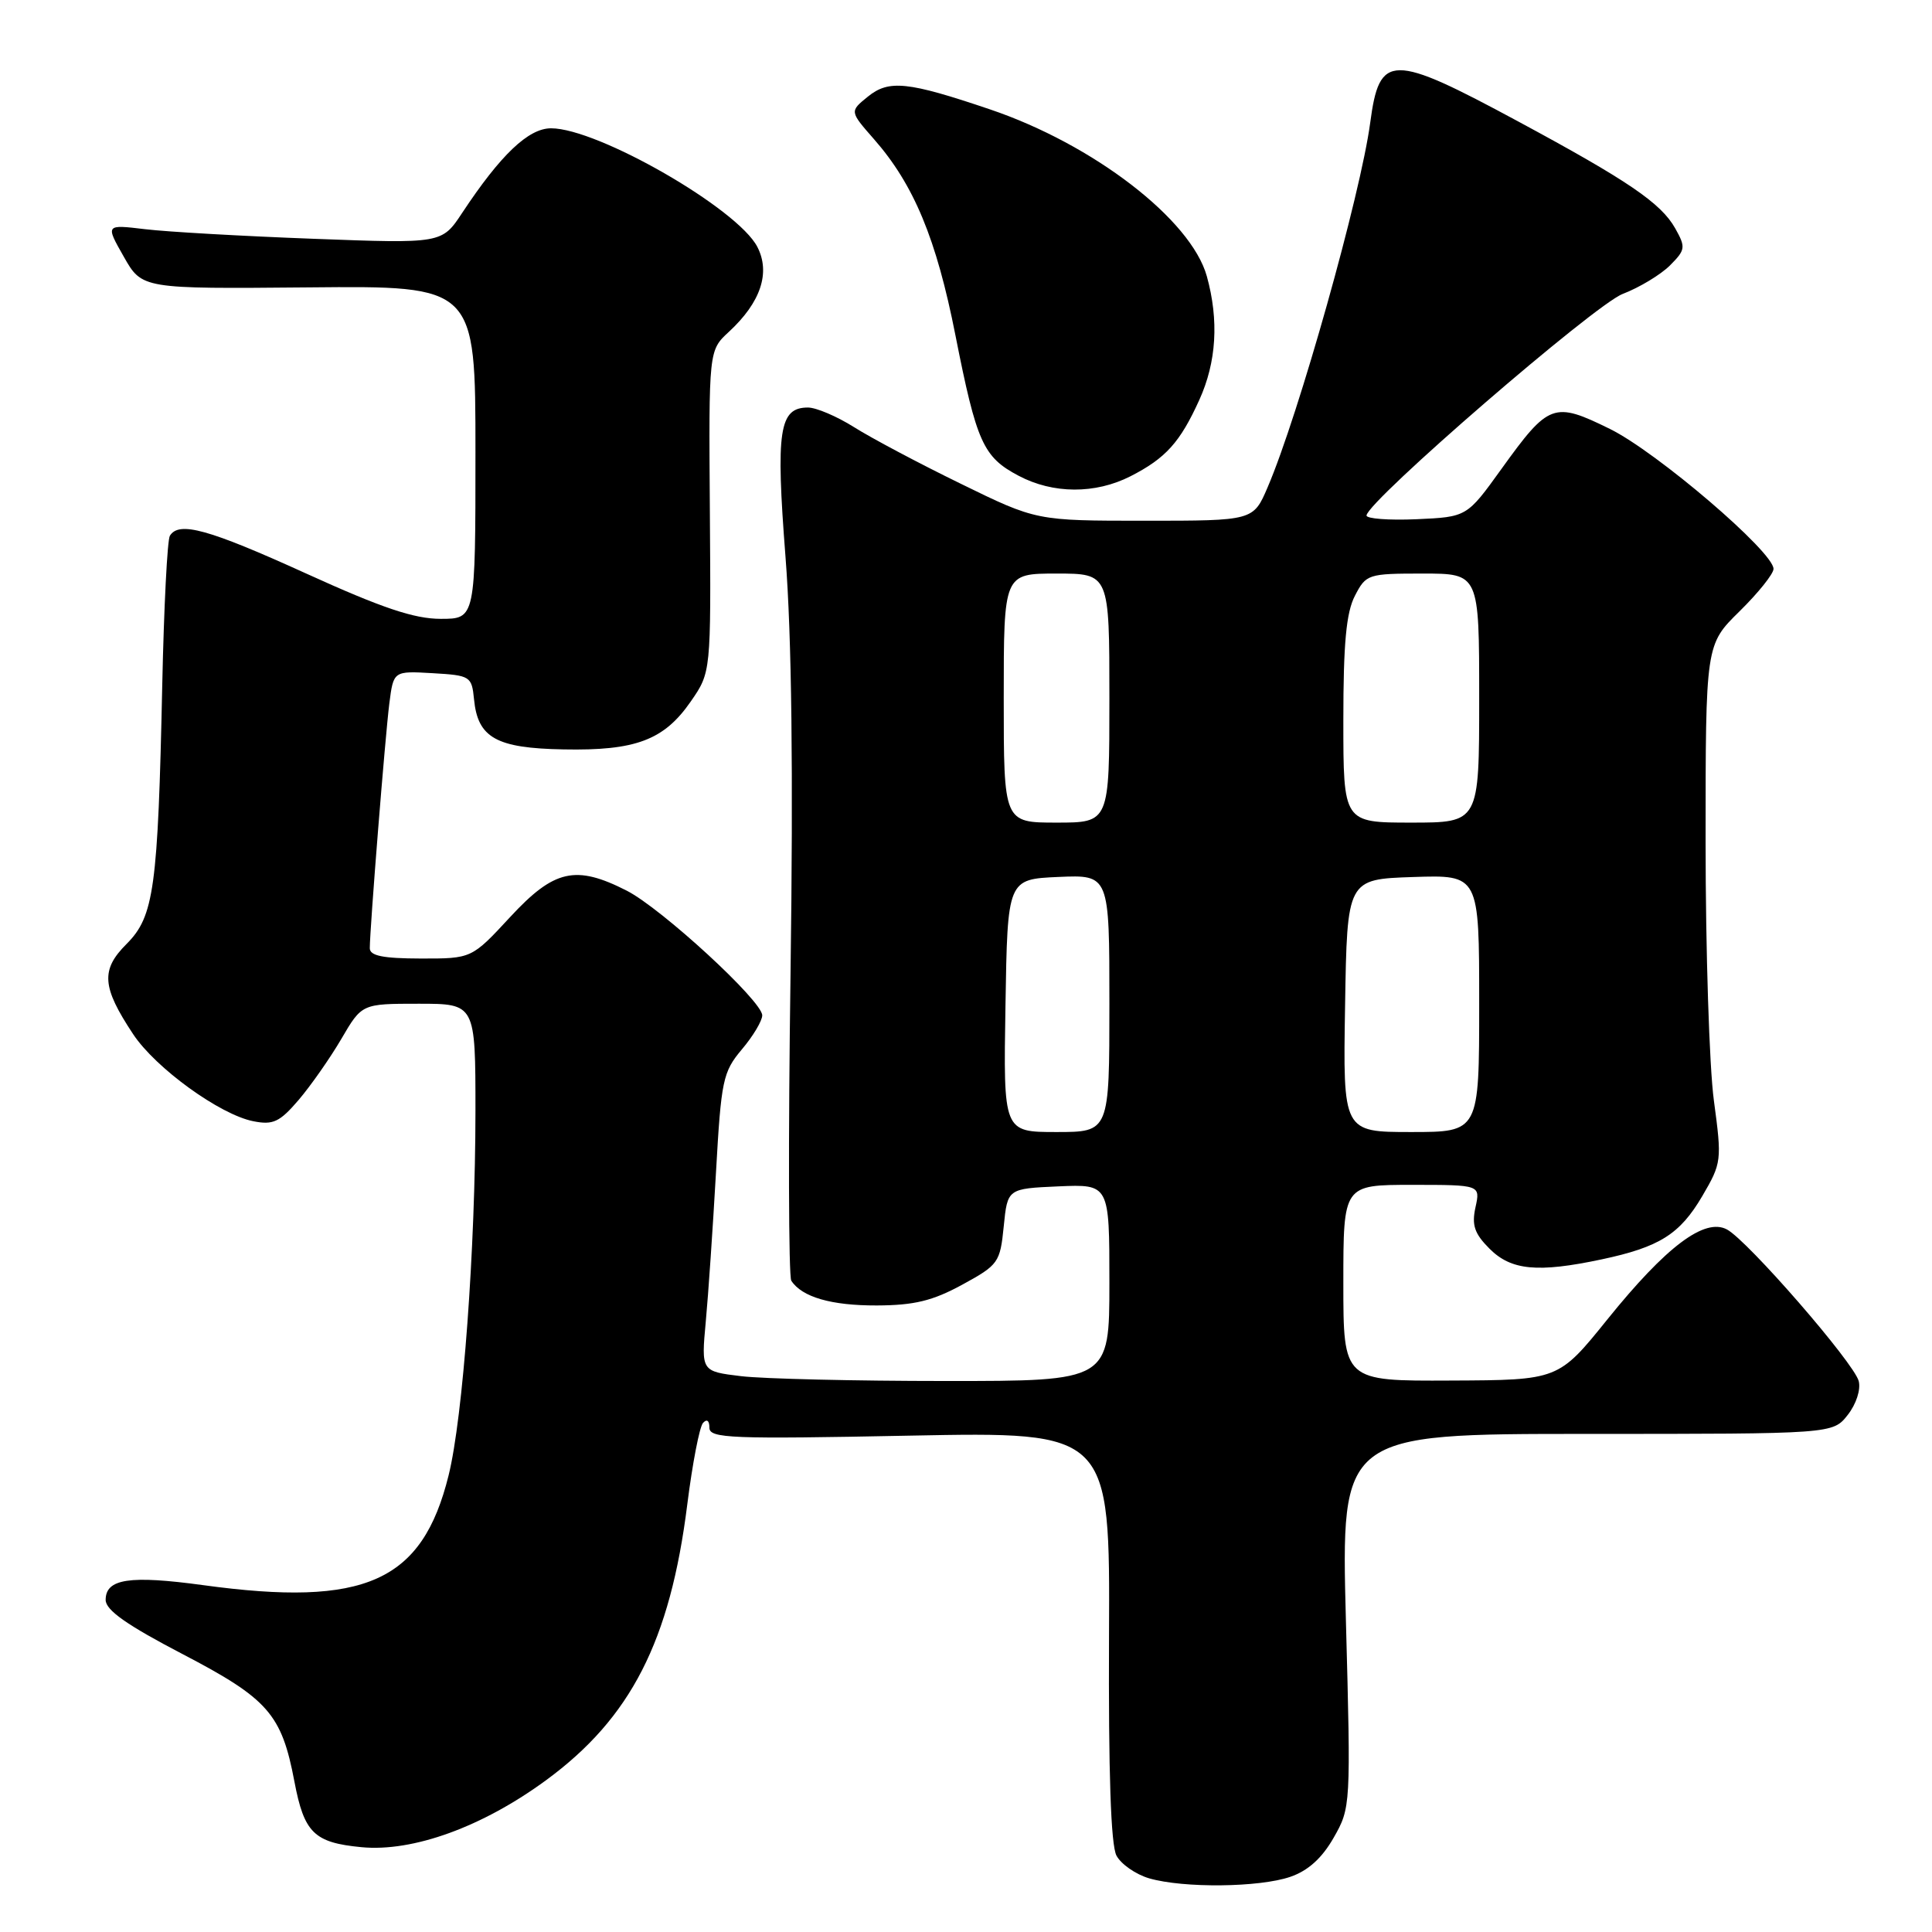 <?xml version="1.0" encoding="UTF-8" standalone="no"?>
<!DOCTYPE svg PUBLIC "-//W3C//DTD SVG 1.1//EN" "http://www.w3.org/Graphics/SVG/1.1/DTD/svg11.dtd" >
<svg xmlns="http://www.w3.org/2000/svg" xmlns:xlink="http://www.w3.org/1999/xlink" version="1.1" viewBox="0 0 256 256">
 <g >
 <path fill="currentColor"
d=" M 170.97 248.69 C 173.33 247.88 175.17 246.22 176.72 243.50 C 178.98 239.54 179.00 239.26 178.34 214.75 C 177.69 190.00 177.69 190.00 210.27 190.00 C 242.85 190.00 242.85 190.00 244.83 187.49 C 245.96 186.05 246.58 184.13 246.29 183.00 C 245.65 180.57 231.59 164.39 228.83 162.91 C 225.88 161.33 220.79 165.15 213.00 174.81 C 206.50 182.87 206.50 182.87 192.25 182.93 C 178.00 183.00 178.00 183.00 178.00 170.00 C 178.00 157.00 178.00 157.00 187.08 157.00 C 196.16 157.00 196.16 157.00 195.51 159.97 C 194.99 162.34 195.37 163.46 197.38 165.47 C 200.24 168.33 203.75 168.67 212.20 166.88 C 219.88 165.25 222.59 163.55 225.56 158.49 C 228.13 154.10 228.17 153.79 227.10 145.84 C 226.49 141.35 226.00 125.92 226.00 111.55 C 226.00 85.42 226.00 85.42 230.50 81.00 C 232.97 78.57 235.00 76.04 235.00 75.38 C 235.00 73.12 219.54 59.90 213.33 56.84 C 205.87 53.17 205.23 53.41 198.94 62.15 C 194.37 68.50 194.37 68.50 187.69 68.80 C 184.01 68.96 181.03 68.73 181.07 68.30 C 181.24 66.36 211.28 40.39 215.01 38.95 C 217.23 38.10 220.04 36.40 221.27 35.18 C 223.34 33.10 223.39 32.78 221.97 30.25 C 220.09 26.91 215.71 23.93 201.18 16.10 C 184.32 7.01 182.79 7.02 181.56 16.26 C 180.30 25.73 172.07 55.02 167.97 64.56 C 166.07 69.00 166.07 69.00 151.70 69.00 C 137.32 69.00 137.32 69.00 127.29 64.09 C 121.77 61.40 115.41 58.02 113.15 56.59 C 110.89 55.17 108.15 54.00 107.06 54.00 C 103.24 54.00 102.78 57.03 104.08 73.75 C 104.91 84.36 105.12 102.13 104.75 129.04 C 104.44 150.85 104.49 169.14 104.85 169.70 C 106.26 171.87 110.15 173.00 116.18 172.98 C 121.14 172.96 123.57 172.37 127.50 170.23 C 132.30 167.61 132.52 167.30 133.00 162.50 C 133.50 157.50 133.50 157.50 140.25 157.20 C 147.00 156.91 147.00 156.91 147.00 169.95 C 147.00 183.00 147.00 183.00 125.25 182.99 C 113.29 182.99 101.12 182.70 98.20 182.35 C 92.91 181.71 92.91 181.71 93.52 175.11 C 93.86 171.47 94.46 162.60 94.87 155.38 C 95.56 143.12 95.78 142.05 98.30 139.05 C 99.79 137.29 101.00 135.26 101.00 134.54 C 101.00 132.64 87.68 120.39 83.05 118.02 C 76.28 114.57 73.43 115.21 67.60 121.51 C 62.50 127.02 62.50 127.02 55.75 127.01 C 50.74 127.00 49.00 126.65 49.00 125.64 C 49.00 123.10 51.04 97.52 51.59 93.20 C 52.14 88.90 52.14 88.90 57.32 89.20 C 62.32 89.49 62.51 89.61 62.81 92.65 C 63.30 97.76 65.75 99.14 74.67 99.30 C 84.22 99.49 87.99 98.07 91.53 92.95 C 94.21 89.08 94.21 89.08 94.06 67.76 C 93.91 46.43 93.91 46.43 96.58 43.97 C 100.80 40.07 102.12 36.14 100.35 32.71 C 97.73 27.64 79.22 17.00 73.02 17.00 C 70.02 17.00 66.34 20.50 61.24 28.21 C 58.55 32.28 58.55 32.28 41.53 31.64 C 32.16 31.29 22.13 30.72 19.23 30.37 C 13.97 29.74 13.97 29.74 16.40 34.01 C 18.82 38.28 18.82 38.28 40.91 38.08 C 63.00 37.87 63.00 37.87 63.00 59.94 C 63.00 82.00 63.00 82.00 58.39 82.00 C 54.89 82.00 50.60 80.56 40.58 76.00 C 27.60 70.10 23.72 69.03 22.51 70.99 C 22.17 71.53 21.72 80.42 21.50 90.74 C 20.93 117.71 20.41 121.43 16.78 125.07 C 13.33 128.51 13.49 130.77 17.64 137.03 C 20.61 141.52 29.14 147.70 33.57 148.57 C 36.19 149.09 37.06 148.68 39.57 145.75 C 41.18 143.86 43.73 140.22 45.23 137.66 C 47.95 133.00 47.95 133.00 55.48 133.00 C 63.00 133.00 63.00 133.00 63.00 147.25 C 62.99 165.49 61.35 187.81 59.44 195.50 C 55.95 209.60 48.39 212.98 26.92 210.04 C 17.17 208.71 14.00 209.19 14.00 212.00 C 14.00 213.35 16.81 215.33 24.20 219.18 C 35.53 225.09 37.32 227.13 39.01 236.06 C 40.30 242.87 41.62 244.16 47.89 244.76 C 54.71 245.42 63.94 242.07 72.38 235.87 C 83.59 227.64 88.80 217.46 91.07 199.33 C 91.75 193.92 92.69 189.07 93.15 188.55 C 93.66 187.98 94.00 188.23 94.00 189.18 C 94.00 190.59 96.82 190.70 120.54 190.23 C 147.08 189.71 147.08 189.71 146.95 216.76 C 146.87 234.89 147.19 244.49 147.94 245.88 C 148.55 247.02 150.50 248.37 152.27 248.89 C 156.84 250.21 166.87 250.10 170.97 248.69 Z  M 149.79 63.11 C 154.47 60.72 156.37 58.61 158.92 52.98 C 161.19 47.98 161.53 42.44 159.91 36.60 C 157.82 29.09 144.87 19.12 131.17 14.49 C 120.27 10.80 117.78 10.54 114.99 12.81 C 112.58 14.76 112.58 14.76 115.79 18.42 C 121.09 24.45 124.08 31.64 126.60 44.43 C 129.41 58.64 130.27 60.56 134.97 63.04 C 139.54 65.46 145.13 65.48 149.79 63.11 Z  M 133.23 133.25 C 133.50 116.50 133.50 116.50 140.25 116.20 C 147.00 115.91 147.00 115.91 147.00 132.95 C 147.00 150.00 147.00 150.00 139.98 150.00 C 132.95 150.00 132.95 150.00 133.23 133.25 Z  M 178.23 133.25 C 178.50 116.50 178.50 116.50 187.25 116.21 C 196.00 115.92 196.00 115.92 196.00 132.96 C 196.00 150.00 196.00 150.00 186.98 150.00 C 177.95 150.00 177.95 150.00 178.23 133.25 Z  M 133.00 92.50 C 133.00 76.00 133.00 76.00 140.00 76.00 C 147.00 76.00 147.00 76.00 147.00 92.50 C 147.00 109.00 147.00 109.00 140.00 109.00 C 133.00 109.00 133.00 109.00 133.00 92.50 Z  M 178.00 95.45 C 178.00 85.26 178.38 81.17 179.53 78.95 C 181.01 76.08 181.26 76.00 188.53 76.00 C 196.00 76.00 196.00 76.00 196.00 92.50 C 196.00 109.00 196.00 109.00 187.00 109.00 C 178.00 109.00 178.00 109.00 178.00 95.45 Z "/>
</g>
</svg>